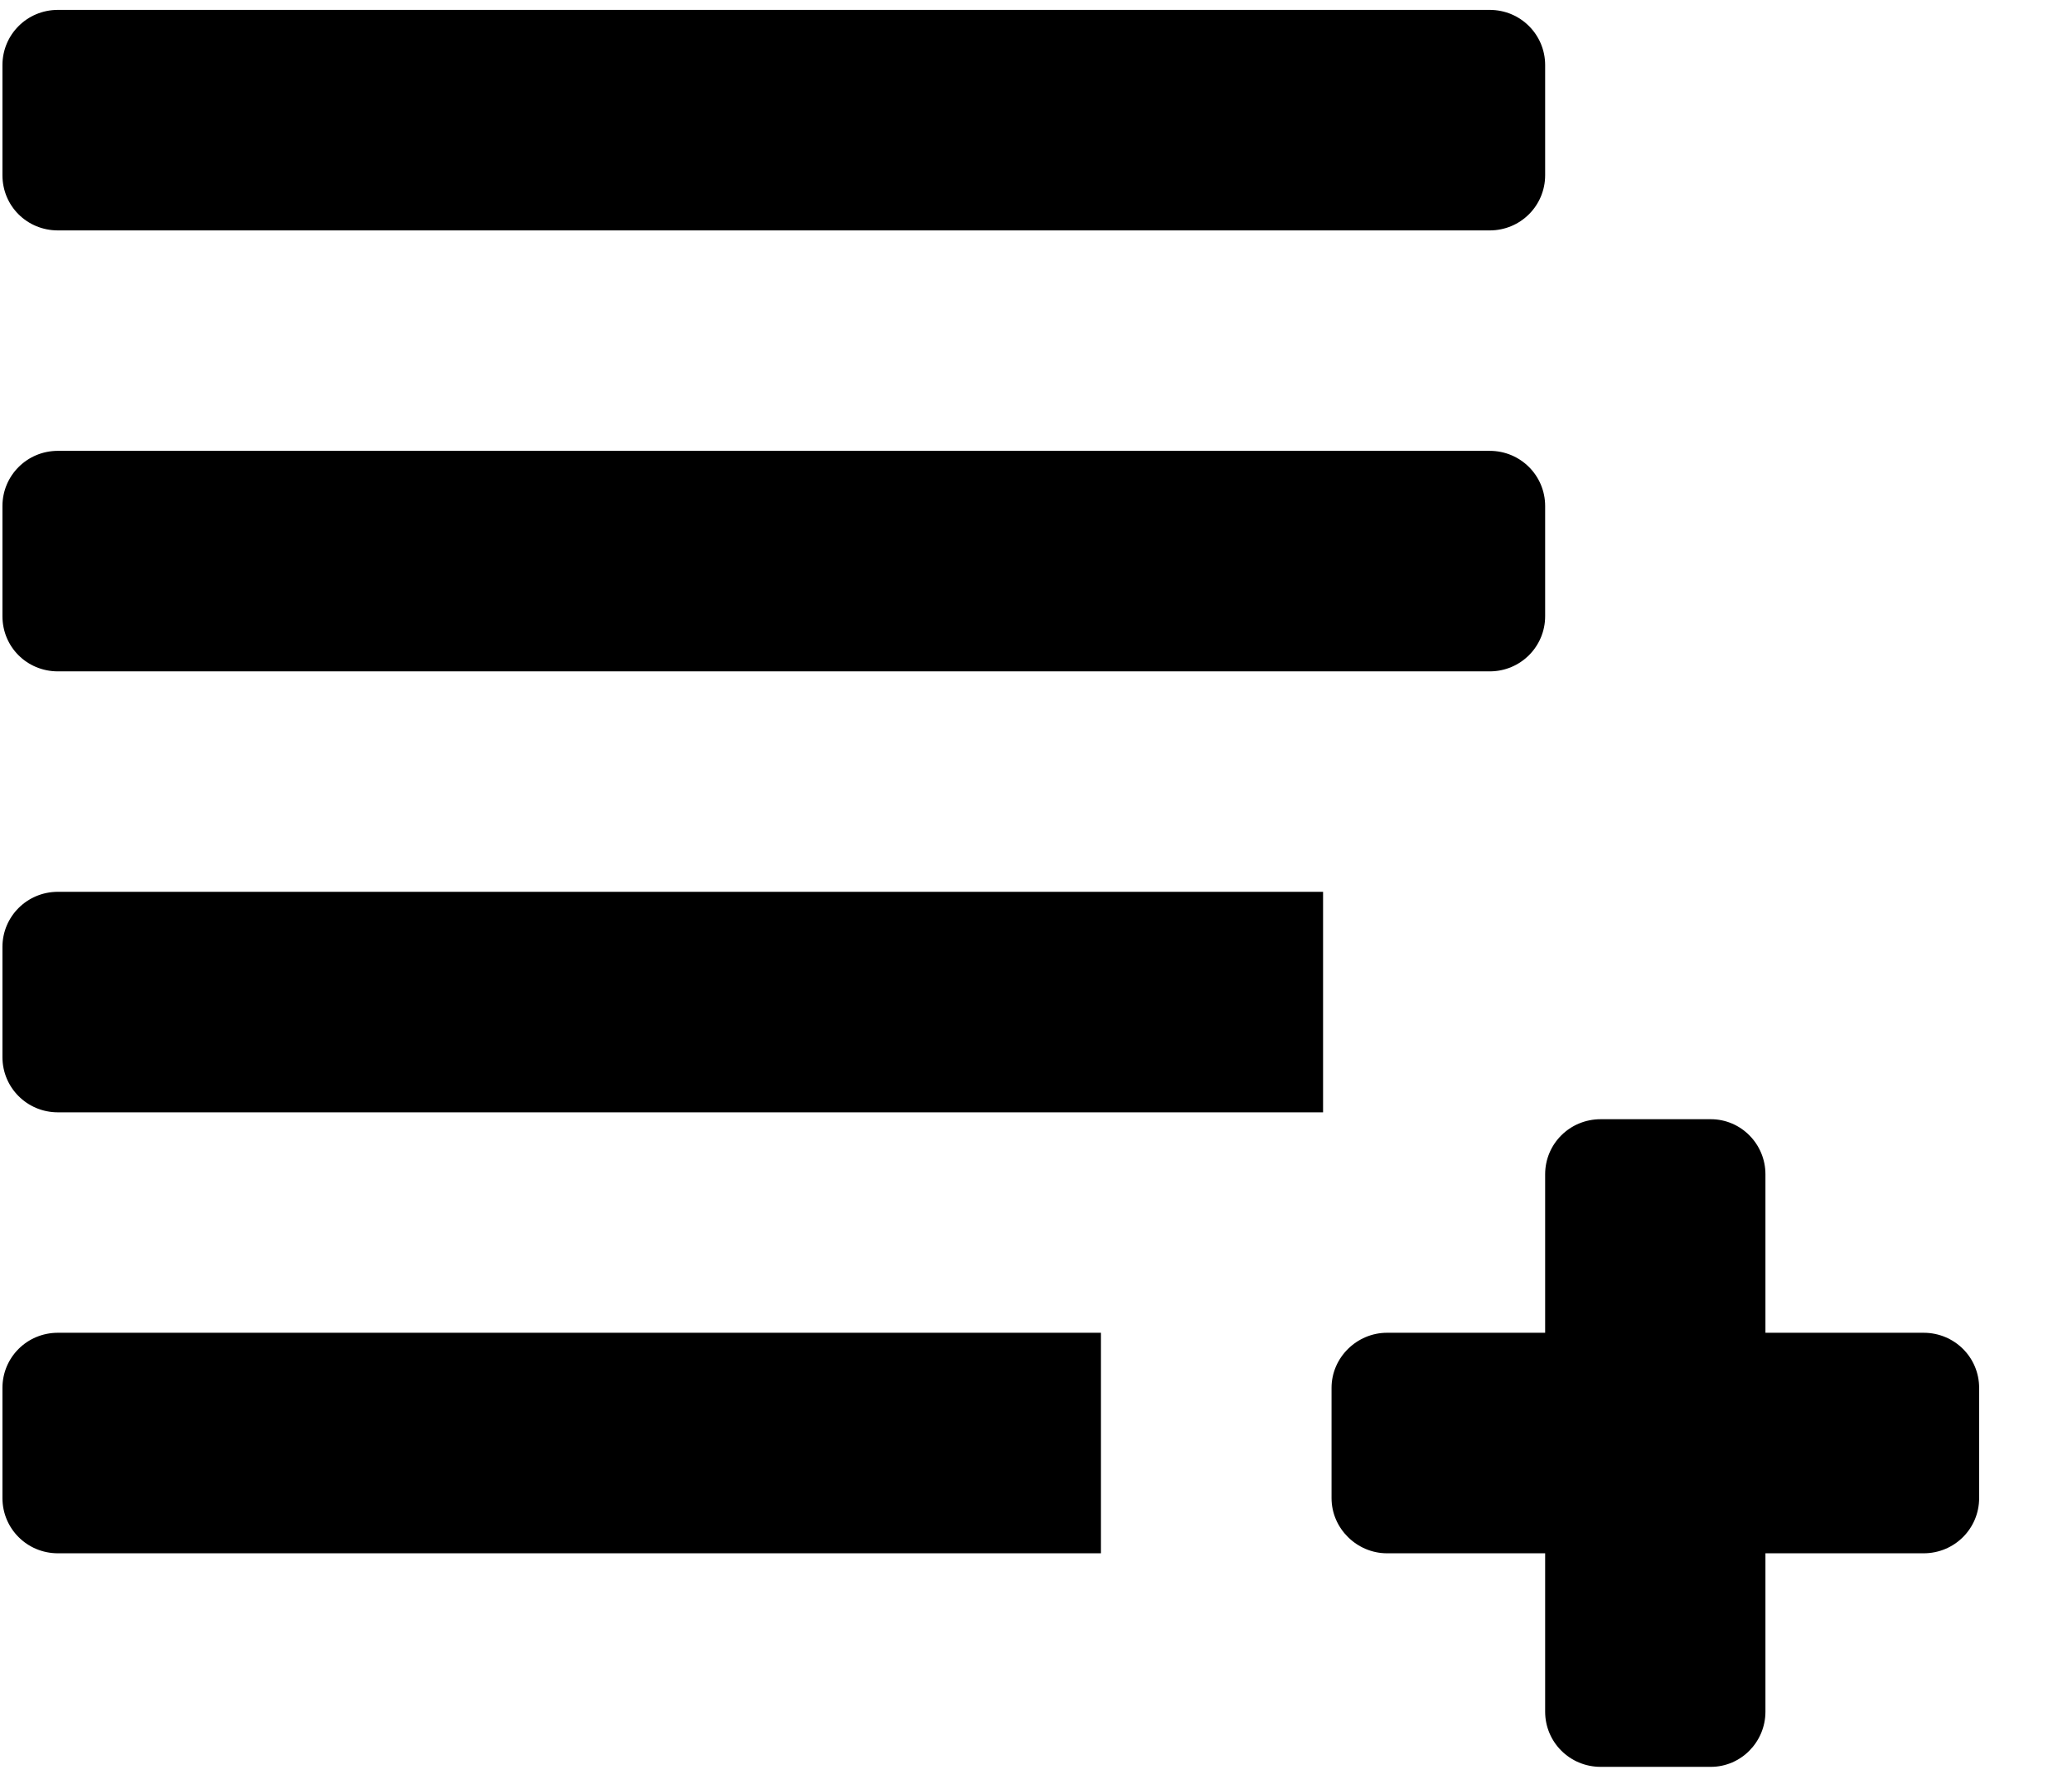 <svg width="22" height="19" viewBox="0 0 22 19" fill="none" xmlns="http://www.w3.org/2000/svg">
<path d="M21.014 14.739V15.91C21.014 16.232 20.754 16.496 20.424 16.496H18.745V18.178C18.745 18.5 18.485 18.764 18.165 18.764H16.996C16.666 18.764 16.406 18.5 16.406 18.178V16.496H14.727C14.407 16.496 14.138 16.232 14.138 15.91V14.739C14.138 14.417 14.407 14.154 14.727 14.154H16.406V12.471C16.406 12.149 16.666 11.886 16.996 11.886H18.165C18.485 11.886 18.745 12.149 18.745 12.471V14.154H20.424C20.754 14.154 21.014 14.417 21.014 14.739ZM0.615 2.447H15.817C16.146 2.447 16.406 2.183 16.406 1.861V0.691C16.406 0.369 16.146 0.105 15.817 0.105H0.615C0.286 0.105 0.026 0.369 0.026 0.691V1.861C0.026 2.187 0.286 2.447 0.615 2.447ZM0.615 7.13H15.817C16.146 7.13 16.406 6.866 16.406 6.544V5.374C16.406 5.052 16.146 4.788 15.817 4.788H0.615C0.286 4.788 0.026 5.052 0.026 5.374V6.544C0.026 6.87 0.286 7.13 0.615 7.13ZM0.026 14.739V15.91C0.026 16.232 0.286 16.496 0.615 16.496H11.689V14.154H0.615C0.286 14.154 0.026 14.417 0.026 14.739ZM0.026 10.056V11.227C0.026 11.549 0.286 11.813 0.615 11.813H14.048V9.471H0.615C0.286 9.471 0.026 9.735 0.026 10.056Z" fill="black"/>
</svg>

